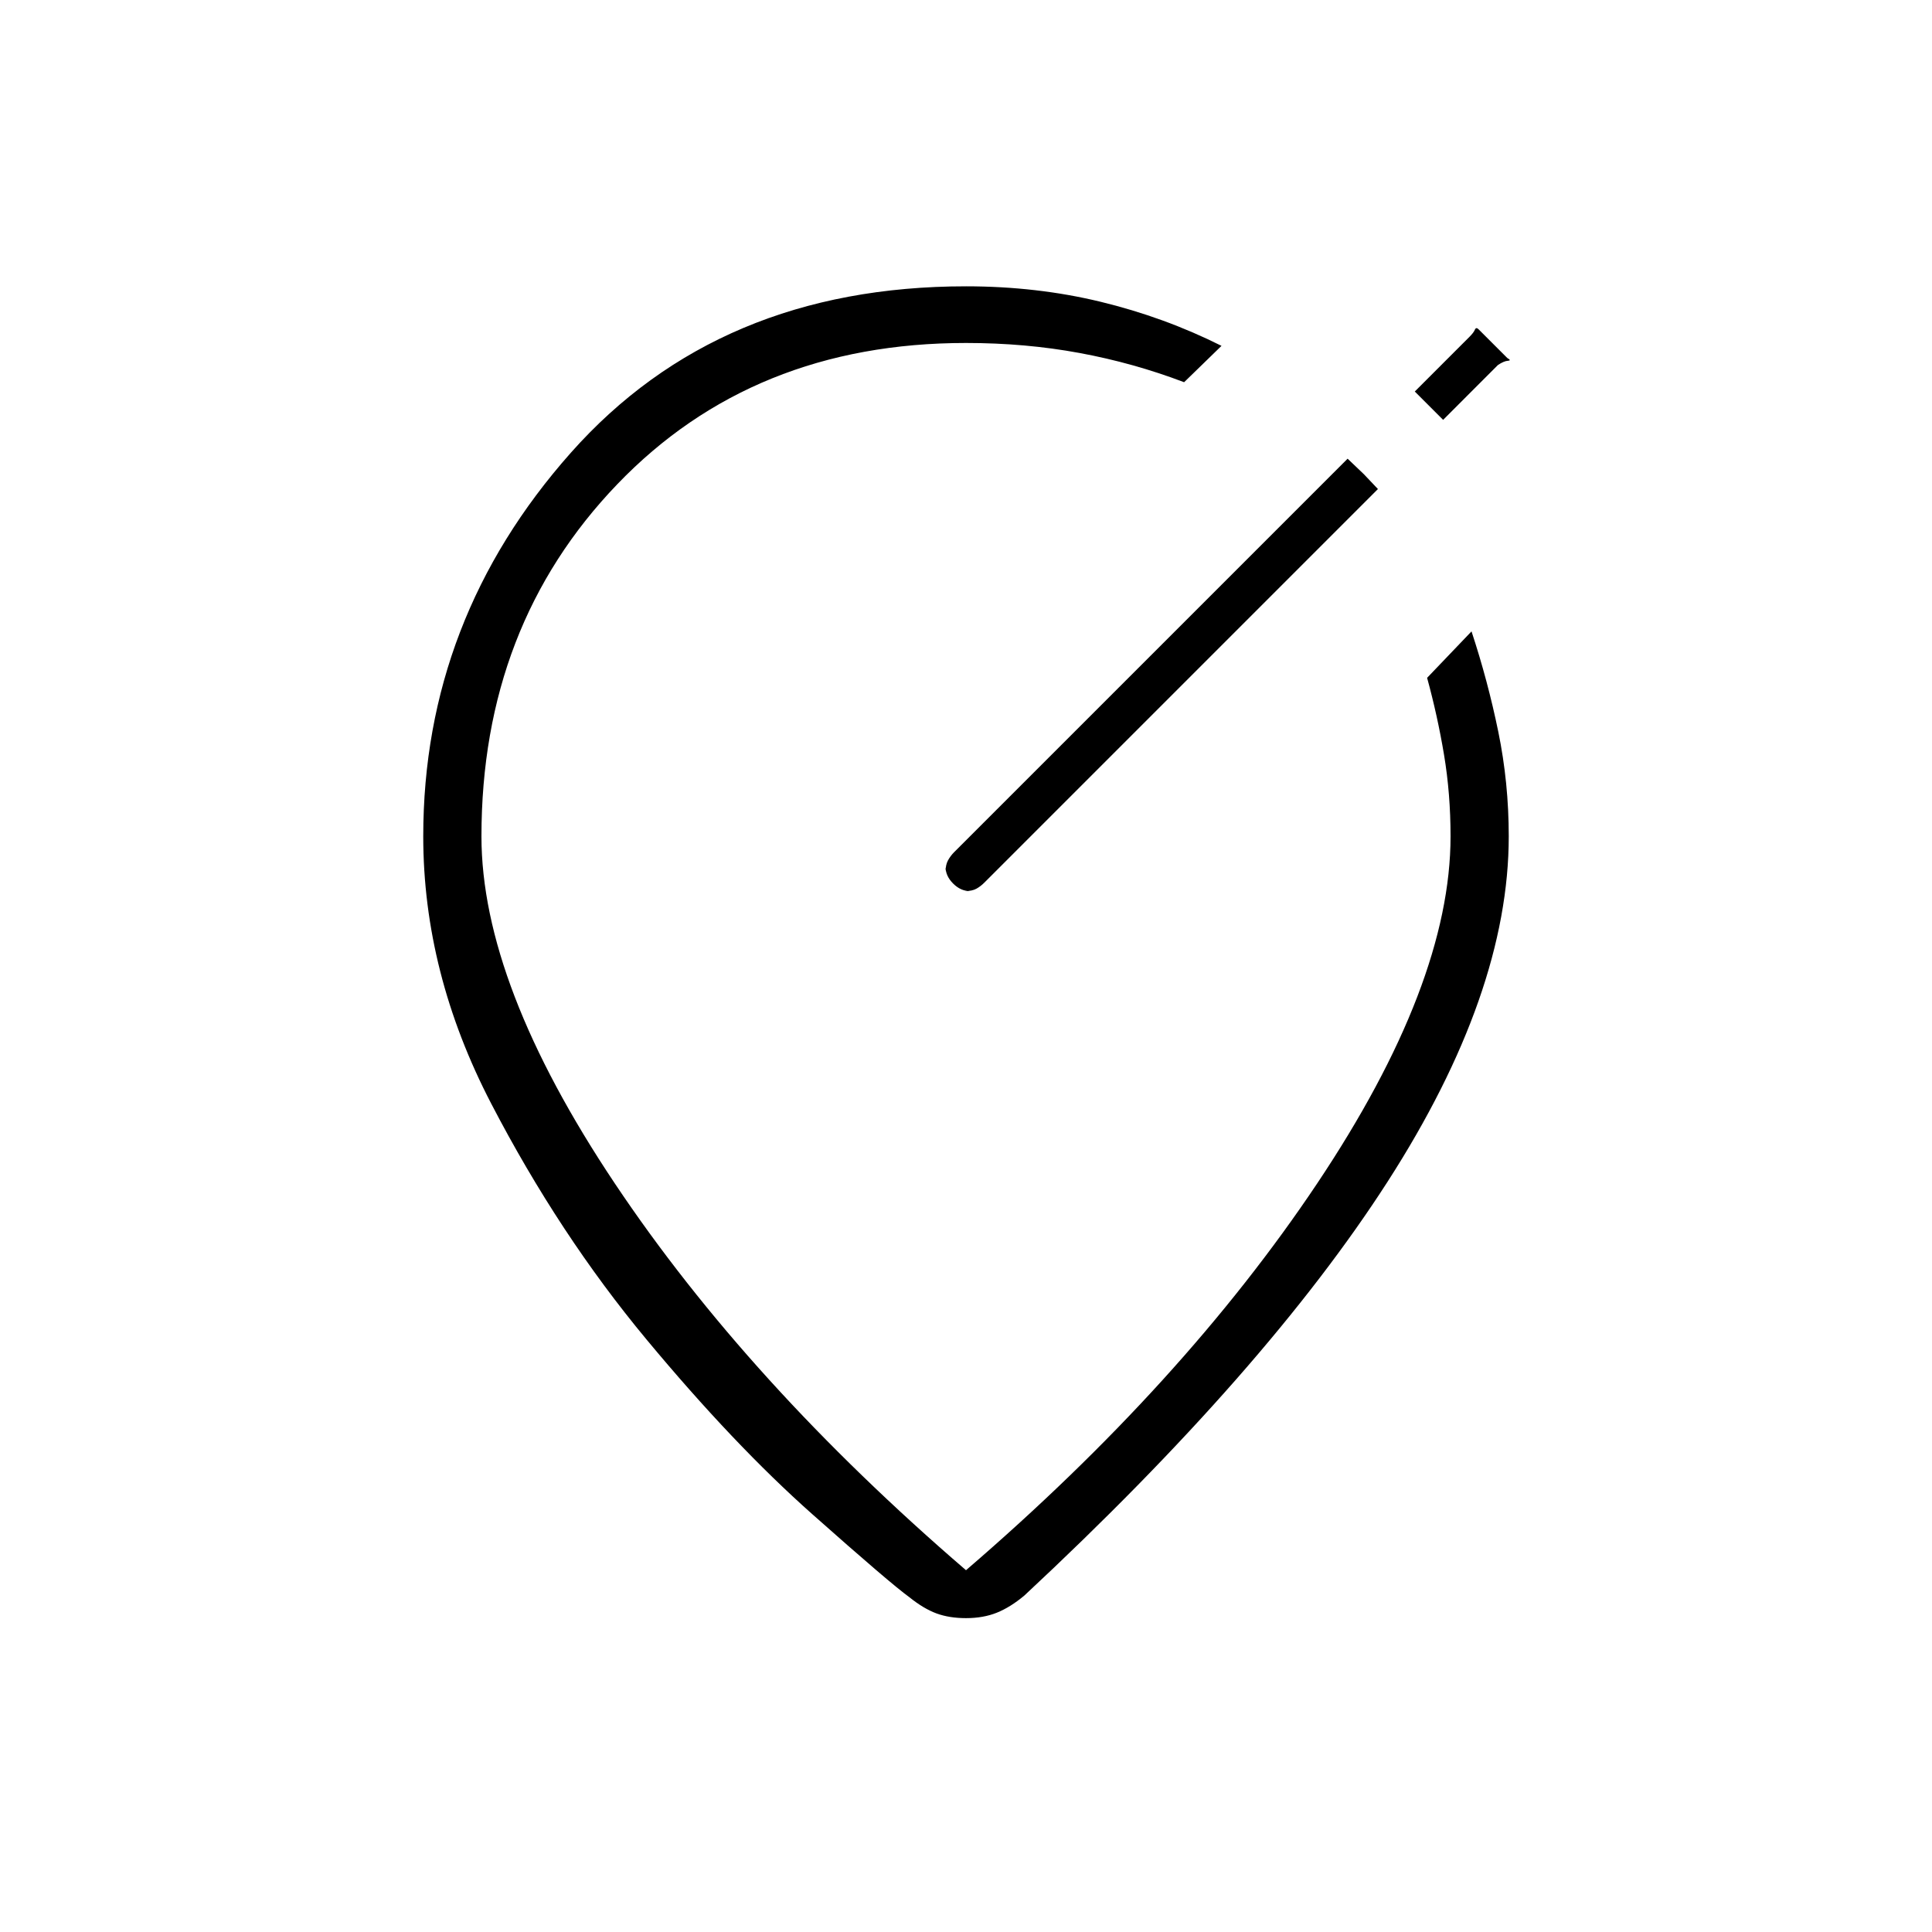 <svg xmlns="http://www.w3.org/2000/svg" height="20" viewBox="0 -960 960 960" width="20"><path d="M480-817.73q35.14 0 66.84 7.67 31.7 7.68 60.12 21.91l-18.58 18.07q-25.08-9.55-51.93-14.52-26.85-4.98-56.45-4.98-105.9 0-173.33 70.25-67.44 70.25-67.44 174.91 0 73.34 66.26 172.45 66.26 99.11 174.51 192.2 108.25-93.09 174.51-192.2 66.26-99.11 66.26-172.45 0-21.14-3.23-40.49-3.23-19.34-8.42-38.28l22.07-23.08q8.12 24.62 13.31 49.9 5.19 25.29 5.19 51.95 0 77.93-60.13 171.48Q629.42-279.38 509-167.19q-6.94 5.81-13.66 8.52T480-155.96q-8.27 0-14.64-2.33-6.37-2.33-13.59-8.13-9.31-6.73-48.19-41.23-38.89-34.5-82.29-86.72-43.41-52.21-77.19-117.21-33.79-65-33.79-132.84 0-107.96 73.36-190.64 73.37-82.67 196.33-82.67Zm0 273.31Zm197.69-179.96-8.07-7.7-195.54 195.54q-1.81 1.84-3.02 4.04t-1.21 5.62v-2.35q0 4.5 3.75 8.25t8.26 3.75h-2.33q3.57 0 5.7-1.21 2.13-1.21 3.92-3.02L684.69-717l-7-7.38Zm39.39-27 27.23-27.24q3-2 4.96-2.11 1.96-.12-.27-1.35l-14.31-14.3q-1.23-1.24-1.84.23-.62 1.46-2.62 3.46L703-765.46l14.08 14.08Z"/></svg>